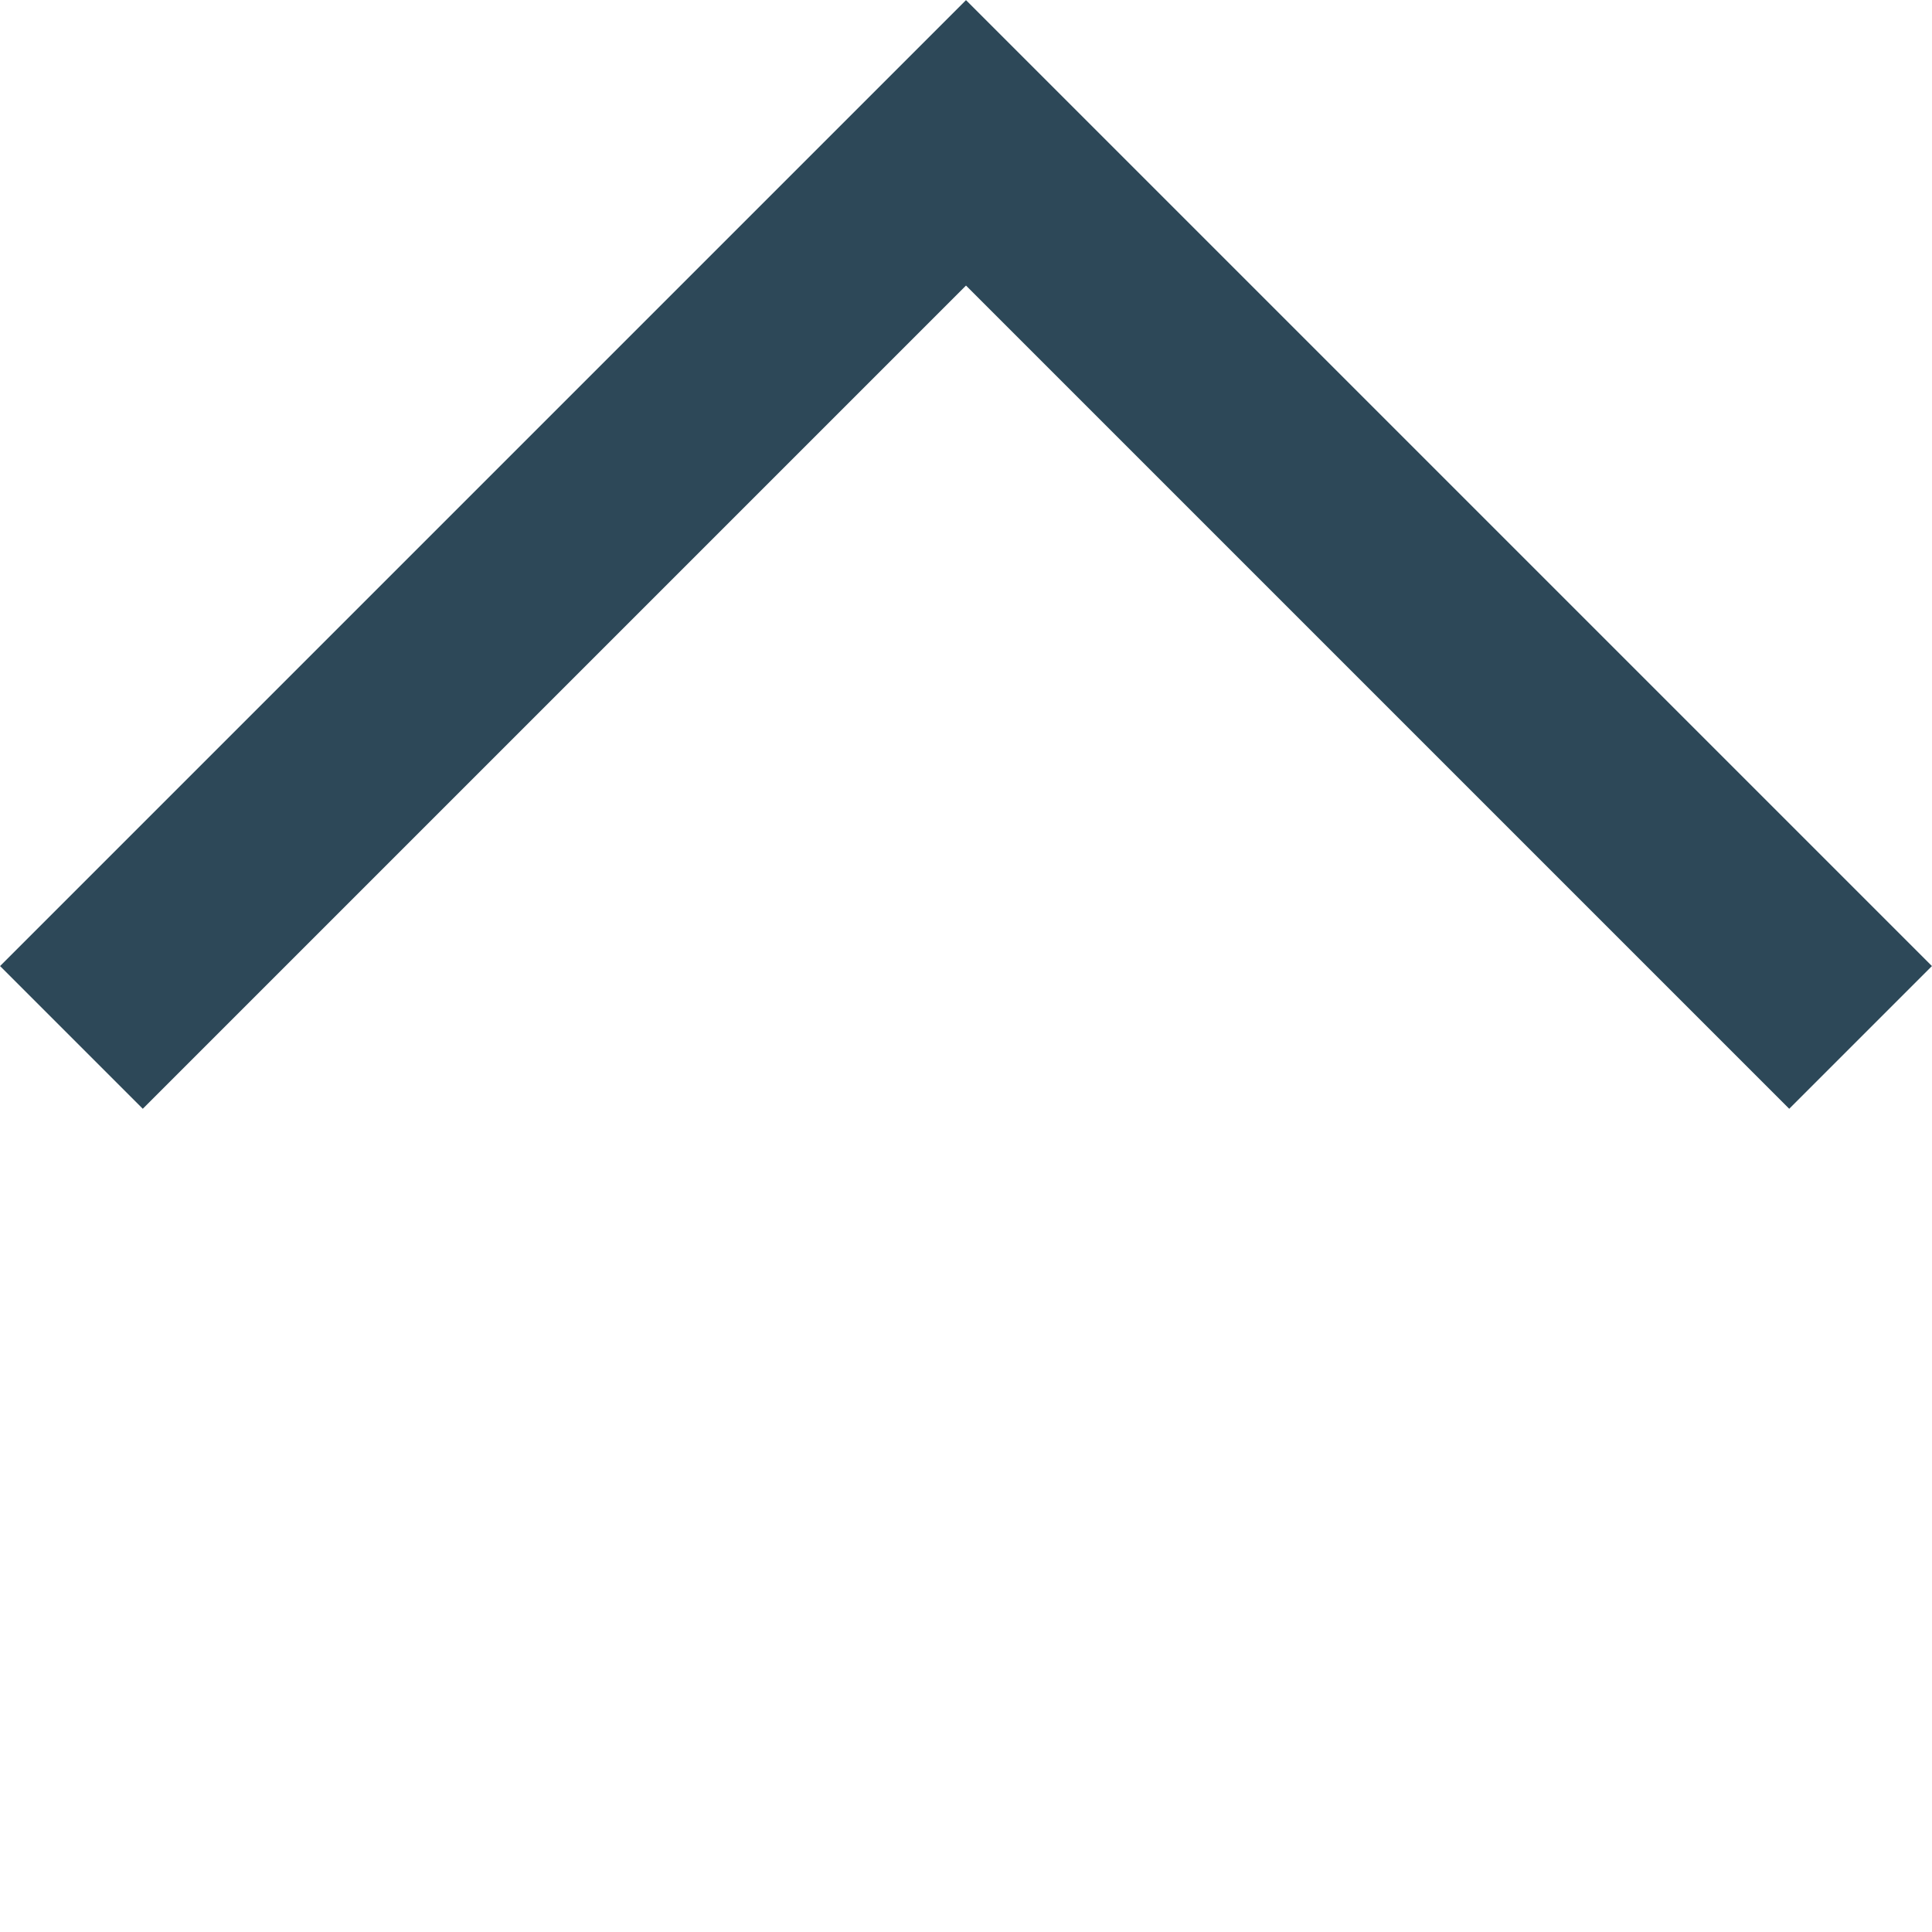 <svg xmlns="http://www.w3.org/2000/svg" width="9.572" height="9.572" viewBox="0 0 9.572 9.572">
  <path id="ico-arrow-offer" d="M0,6.268H6.268V0" transform="translate(4.786 9.572) rotate(-135)" fill="none" stroke="#2d4858" stroke-width="1"/>
</svg>
